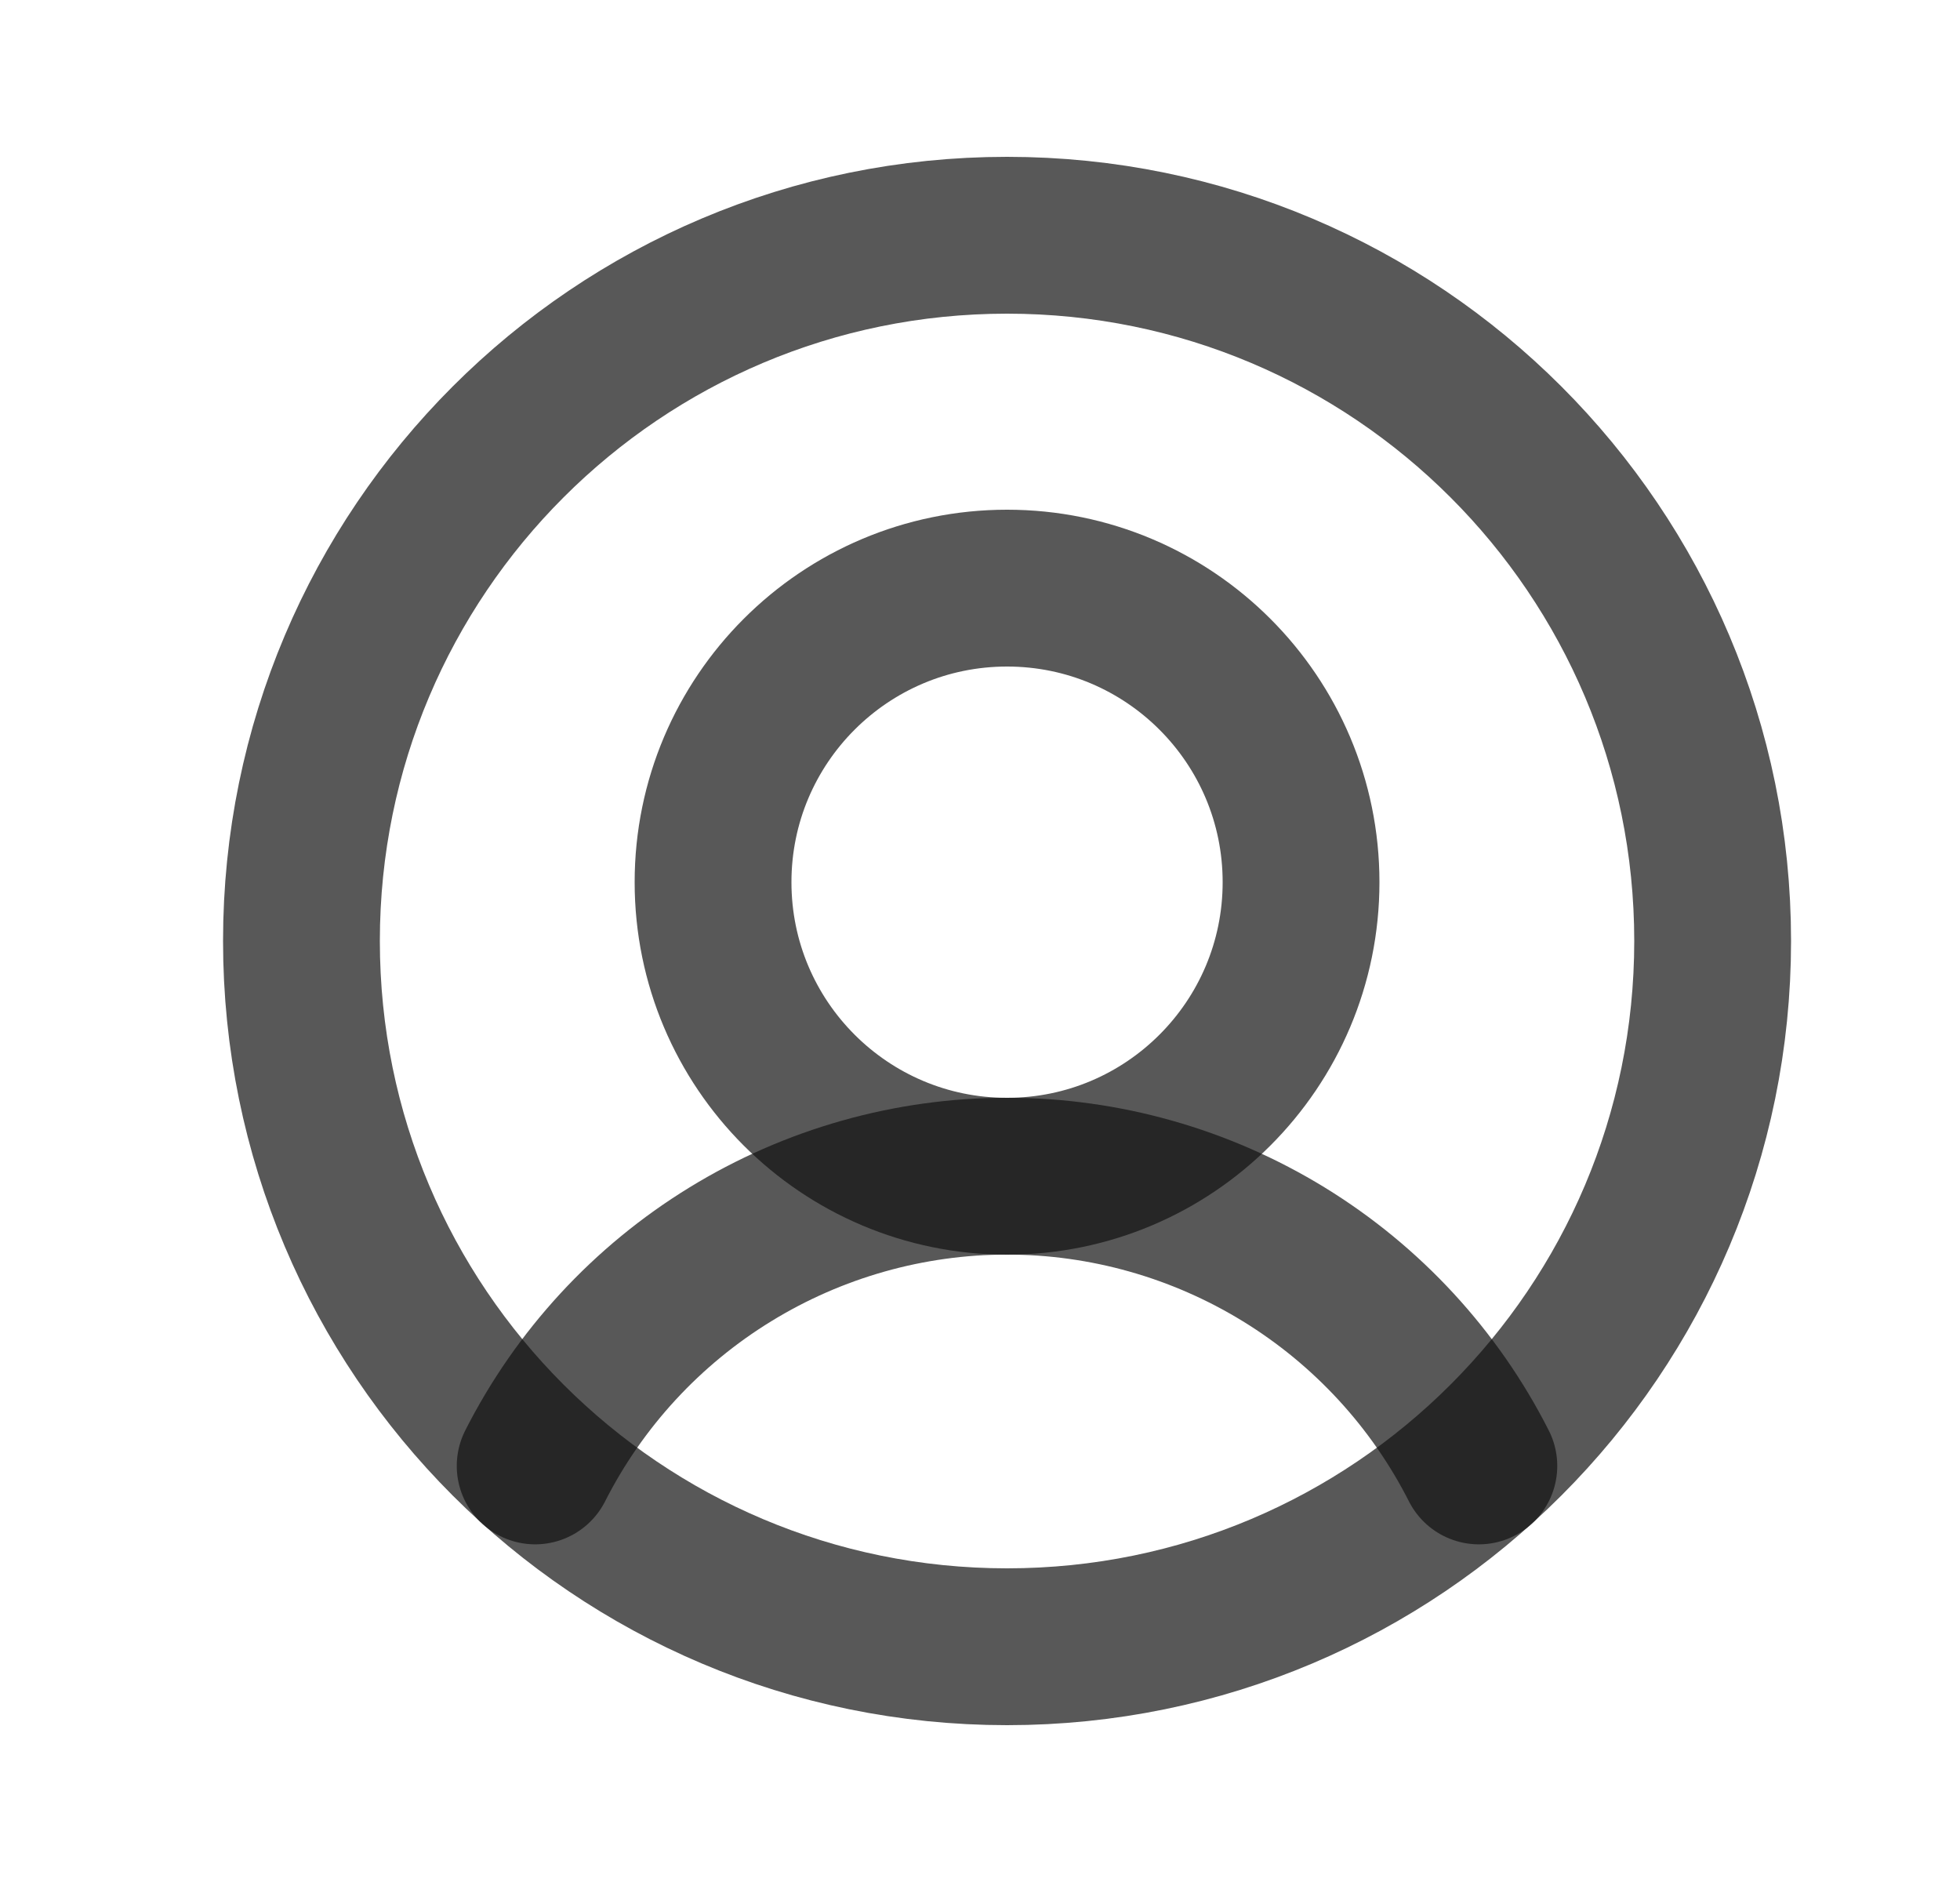 <svg width="25" height="24" viewBox="0 0 25 24" fill="none" xmlns="http://www.w3.org/2000/svg">
<path d="M12.845 21C17.815 21 21.845 16.971 21.845 12C21.845 7.029 17.815 3 12.845 3C7.874 3 3.845 7.029 3.845 12C3.845 16.971 7.874 21 12.845 21Z" stroke="#121212" stroke-opacity="0.7" stroke-width="2" stroke-linecap="round" stroke-linejoin="round"/>
<path d="M12.845 15C14.916 15 16.595 13.321 16.595 11.25C16.595 9.179 14.916 7.5 12.845 7.5C10.774 7.5 9.095 9.179 9.095 11.25C9.095 13.321 10.774 15 12.845 15Z" stroke="#121212" stroke-opacity="0.7" stroke-width="2" stroke-linecap="round" stroke-linejoin="round"/>
<path d="M6.826 18.694C7.39 17.582 8.251 16.649 9.314 15.997C10.376 15.345 11.598 14.999 12.845 14.999C14.091 14.999 15.313 15.345 16.376 15.997C17.438 16.649 18.299 17.582 18.863 18.694" stroke="#121212" stroke-opacity="0.7" stroke-width="2" stroke-linecap="round" stroke-linejoin="round"/>
</svg>
